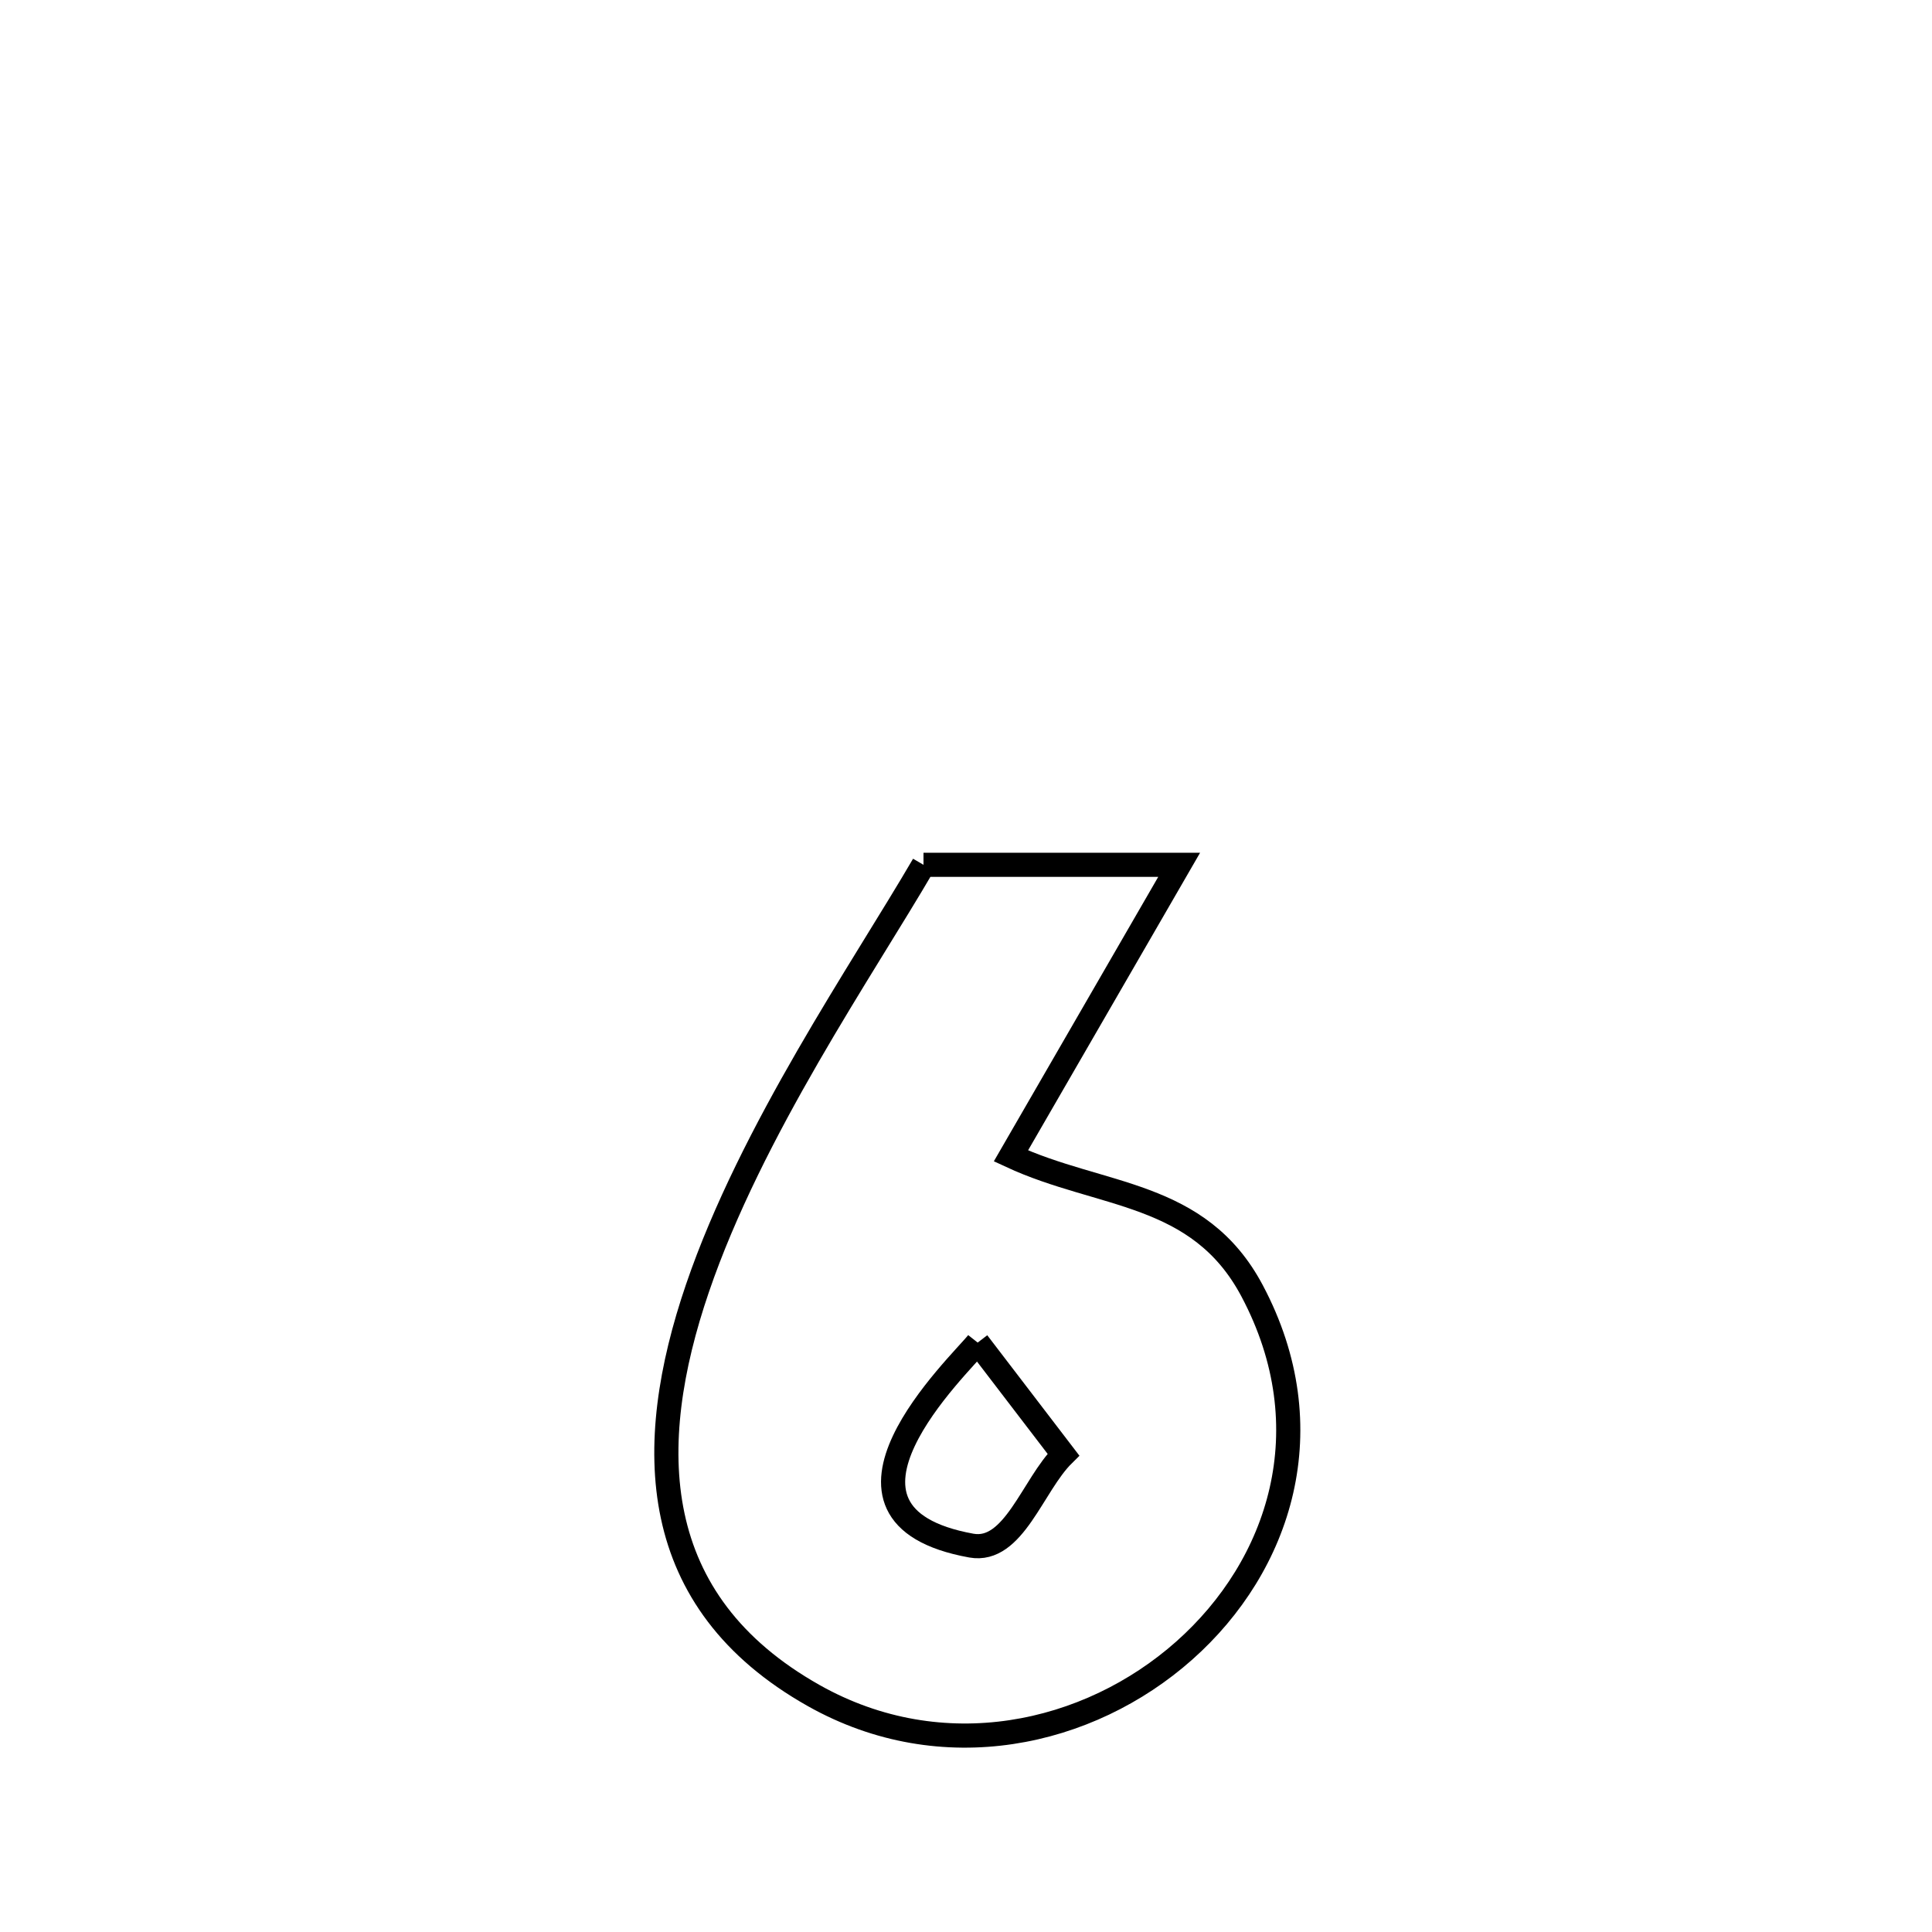 <svg xmlns="http://www.w3.org/2000/svg" viewBox="0.0 0.0 24.0 24.0" height="200px" width="200px"><path fill="none" stroke="black" stroke-width=".3" stroke-opacity="1.0"  filling="0" d="M11.472 10.743 L11.472 10.743 C12.531 10.743 13.589 10.743 14.648 10.743 L14.648 10.743 C13.951 11.948 13.255 13.153 12.558 14.359 L12.558 14.359 C13.677 14.879 14.891 14.785 15.554 16.035 C16.462 17.745 15.899 19.451 14.71 20.505 C13.521 21.56 11.706 21.962 10.11 21.064 C8.032 19.894 7.994 17.965 8.664 16.003 C9.334 14.04 10.714 12.044 11.472 10.743 L11.472 10.743"></path>
<path fill="none" stroke="black" stroke-width=".3" stroke-opacity="1.0"  filling="0" d="M12.145 16.678 L12.145 16.678 C12.5 17.142 12.855 17.606 13.21 18.07 L13.21 18.07 C12.828 18.447 12.593 19.295 12.066 19.2 C9.945 18.817 11.925 16.957 12.145 16.678 L12.145 16.678"></path></svg>